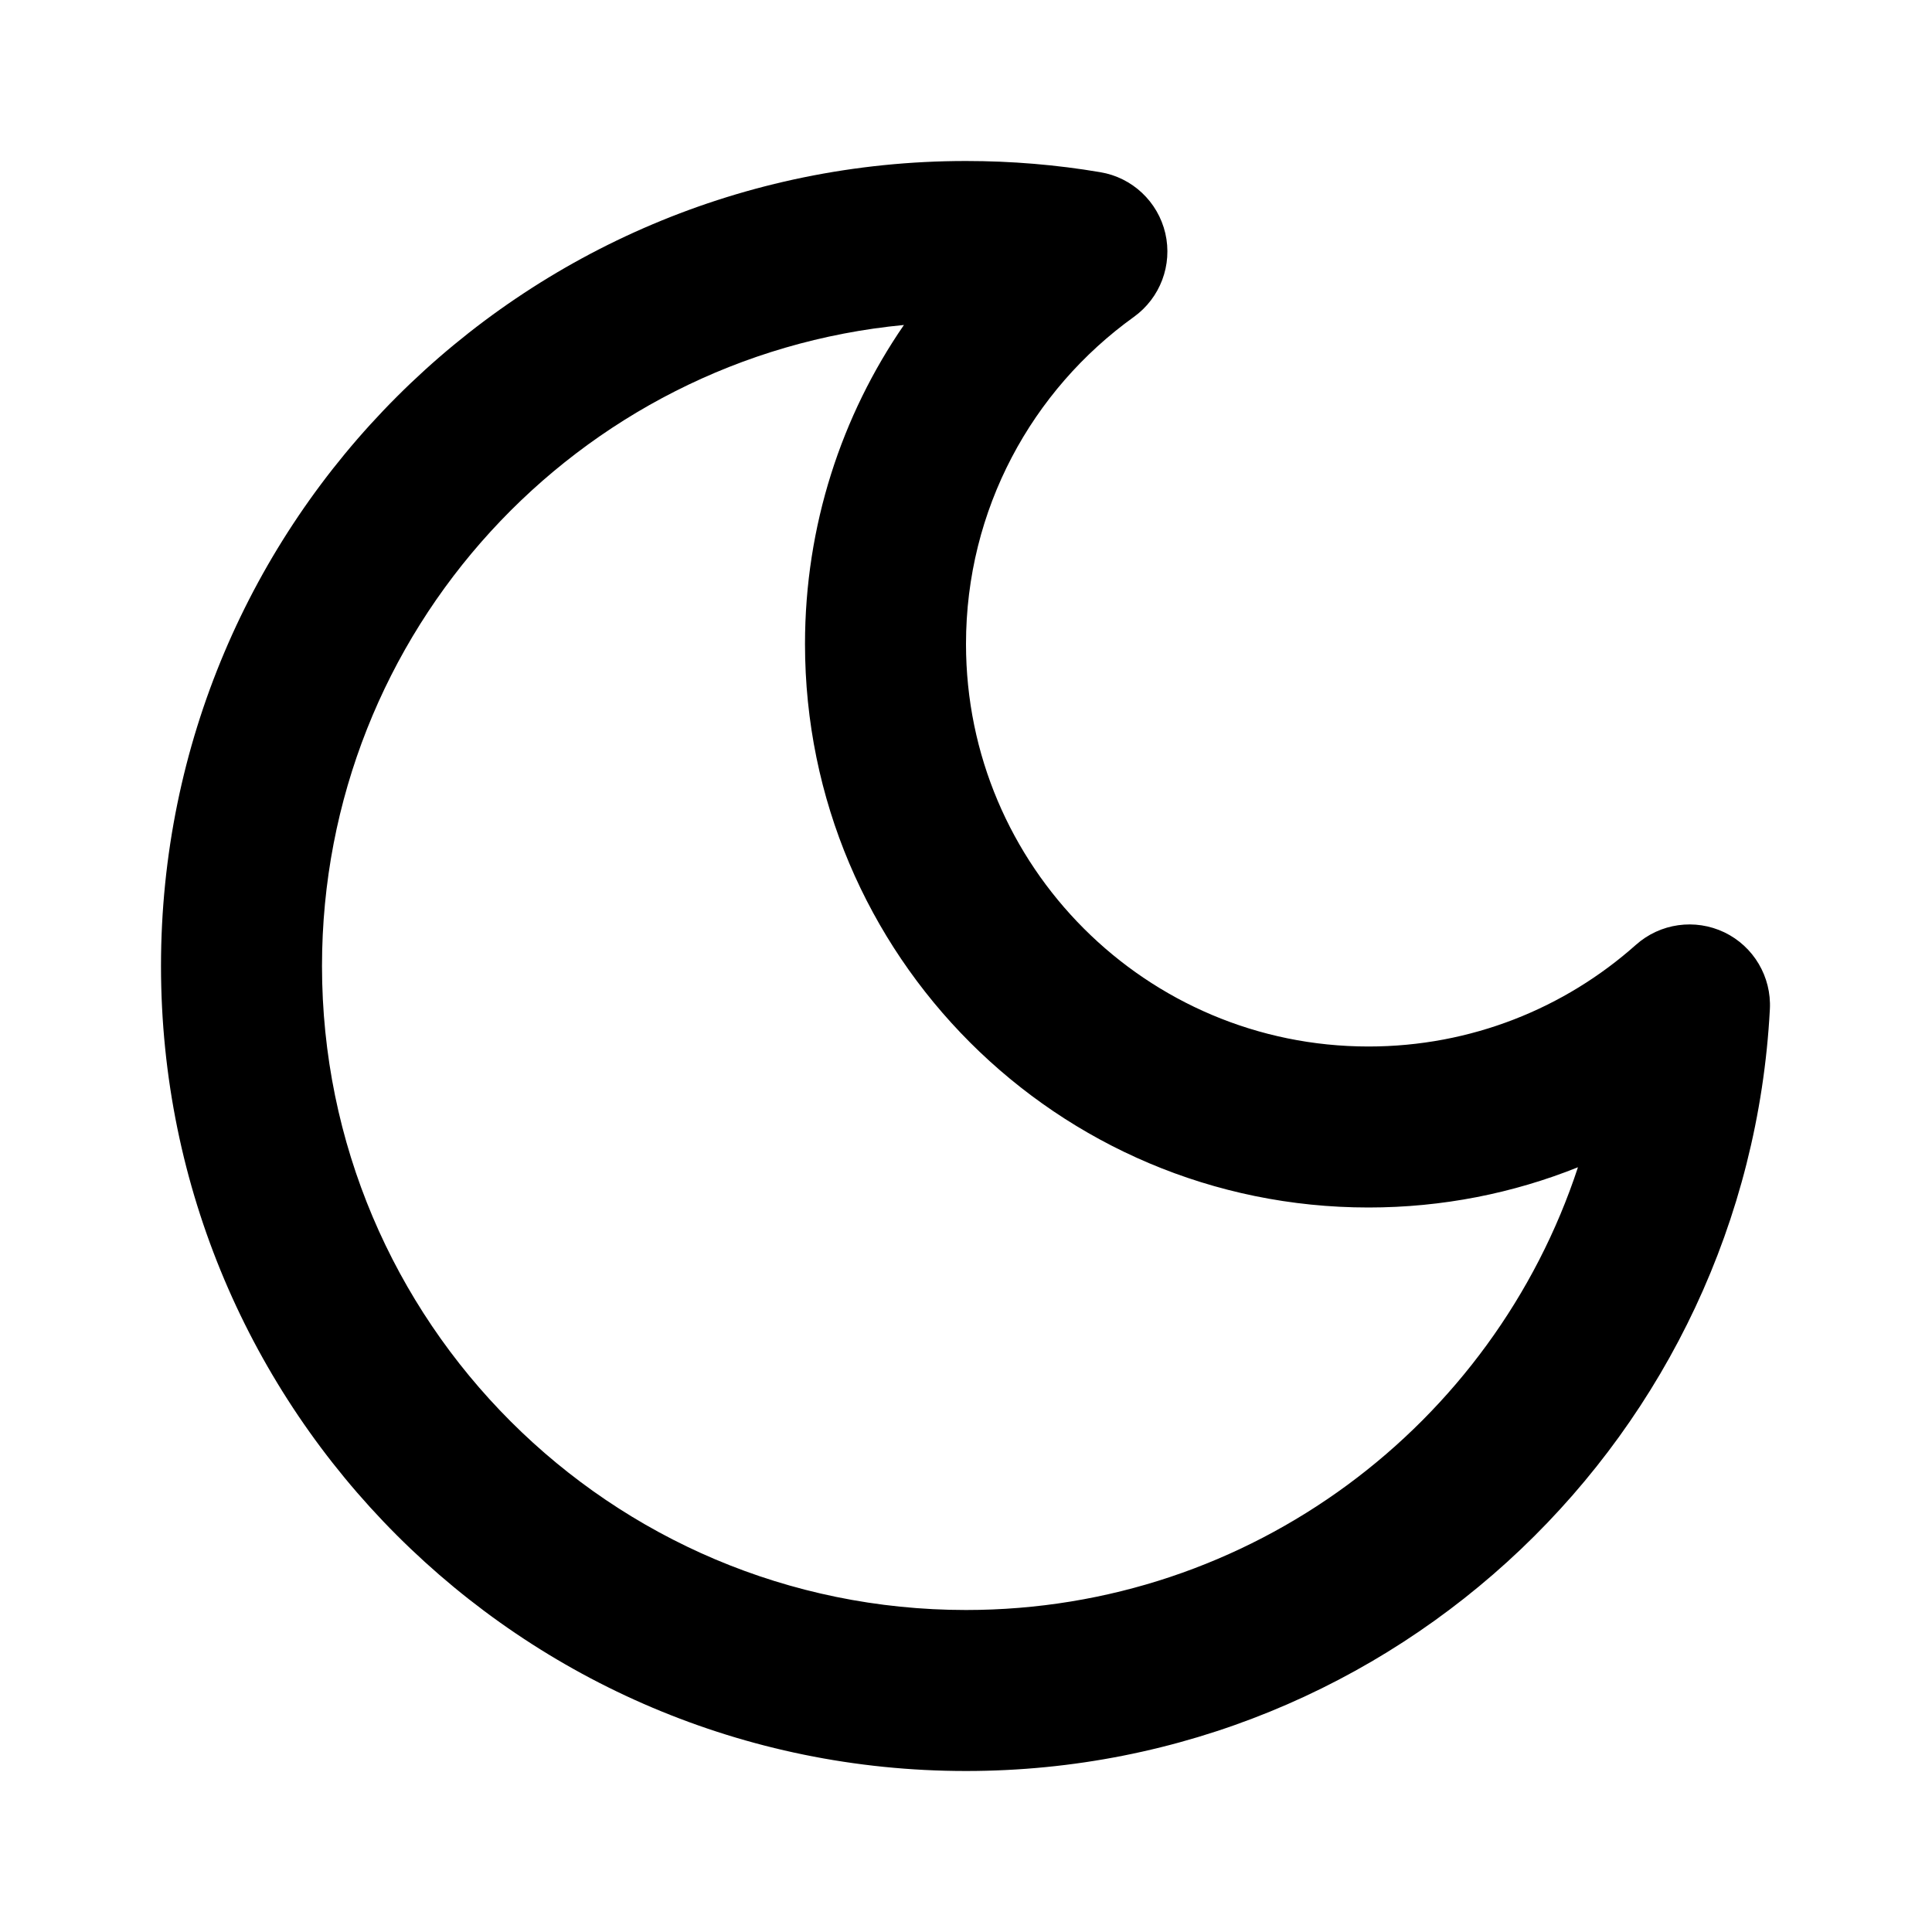 <svg width="24" height="24" viewBox="0 0 24 24" fill="none" xmlns="http://www.w3.org/2000/svg">
<path fill-rule="evenodd" clip-rule="evenodd" d="M11.229 4.037C7.173 4.424 4 7.842 4 12C4 16.418 7.582 20 12 20C15.545 20 18.552 17.694 19.602 14.5C18.797 14.823 17.919 15 17 15C13.134 15 10 11.866 10 8C10 6.529 10.454 5.163 11.229 4.037ZM2 12C2 6.477 6.477 2 12 2C12.567 2 13.125 2.047 13.668 2.139C14.066 2.205 14.384 2.505 14.476 2.898C14.567 3.292 14.413 3.701 14.085 3.937C12.82 4.846 12 6.327 12 8C12 10.761 14.239 13 17 13C18.276 13 19.439 12.523 20.322 11.737C20.624 11.468 21.057 11.408 21.421 11.582C21.784 11.757 22.007 12.133 21.986 12.537C21.707 17.81 17.343 22 12 22C6.477 22 2 17.523 2 12Z" fill="black"/>
</svg>
